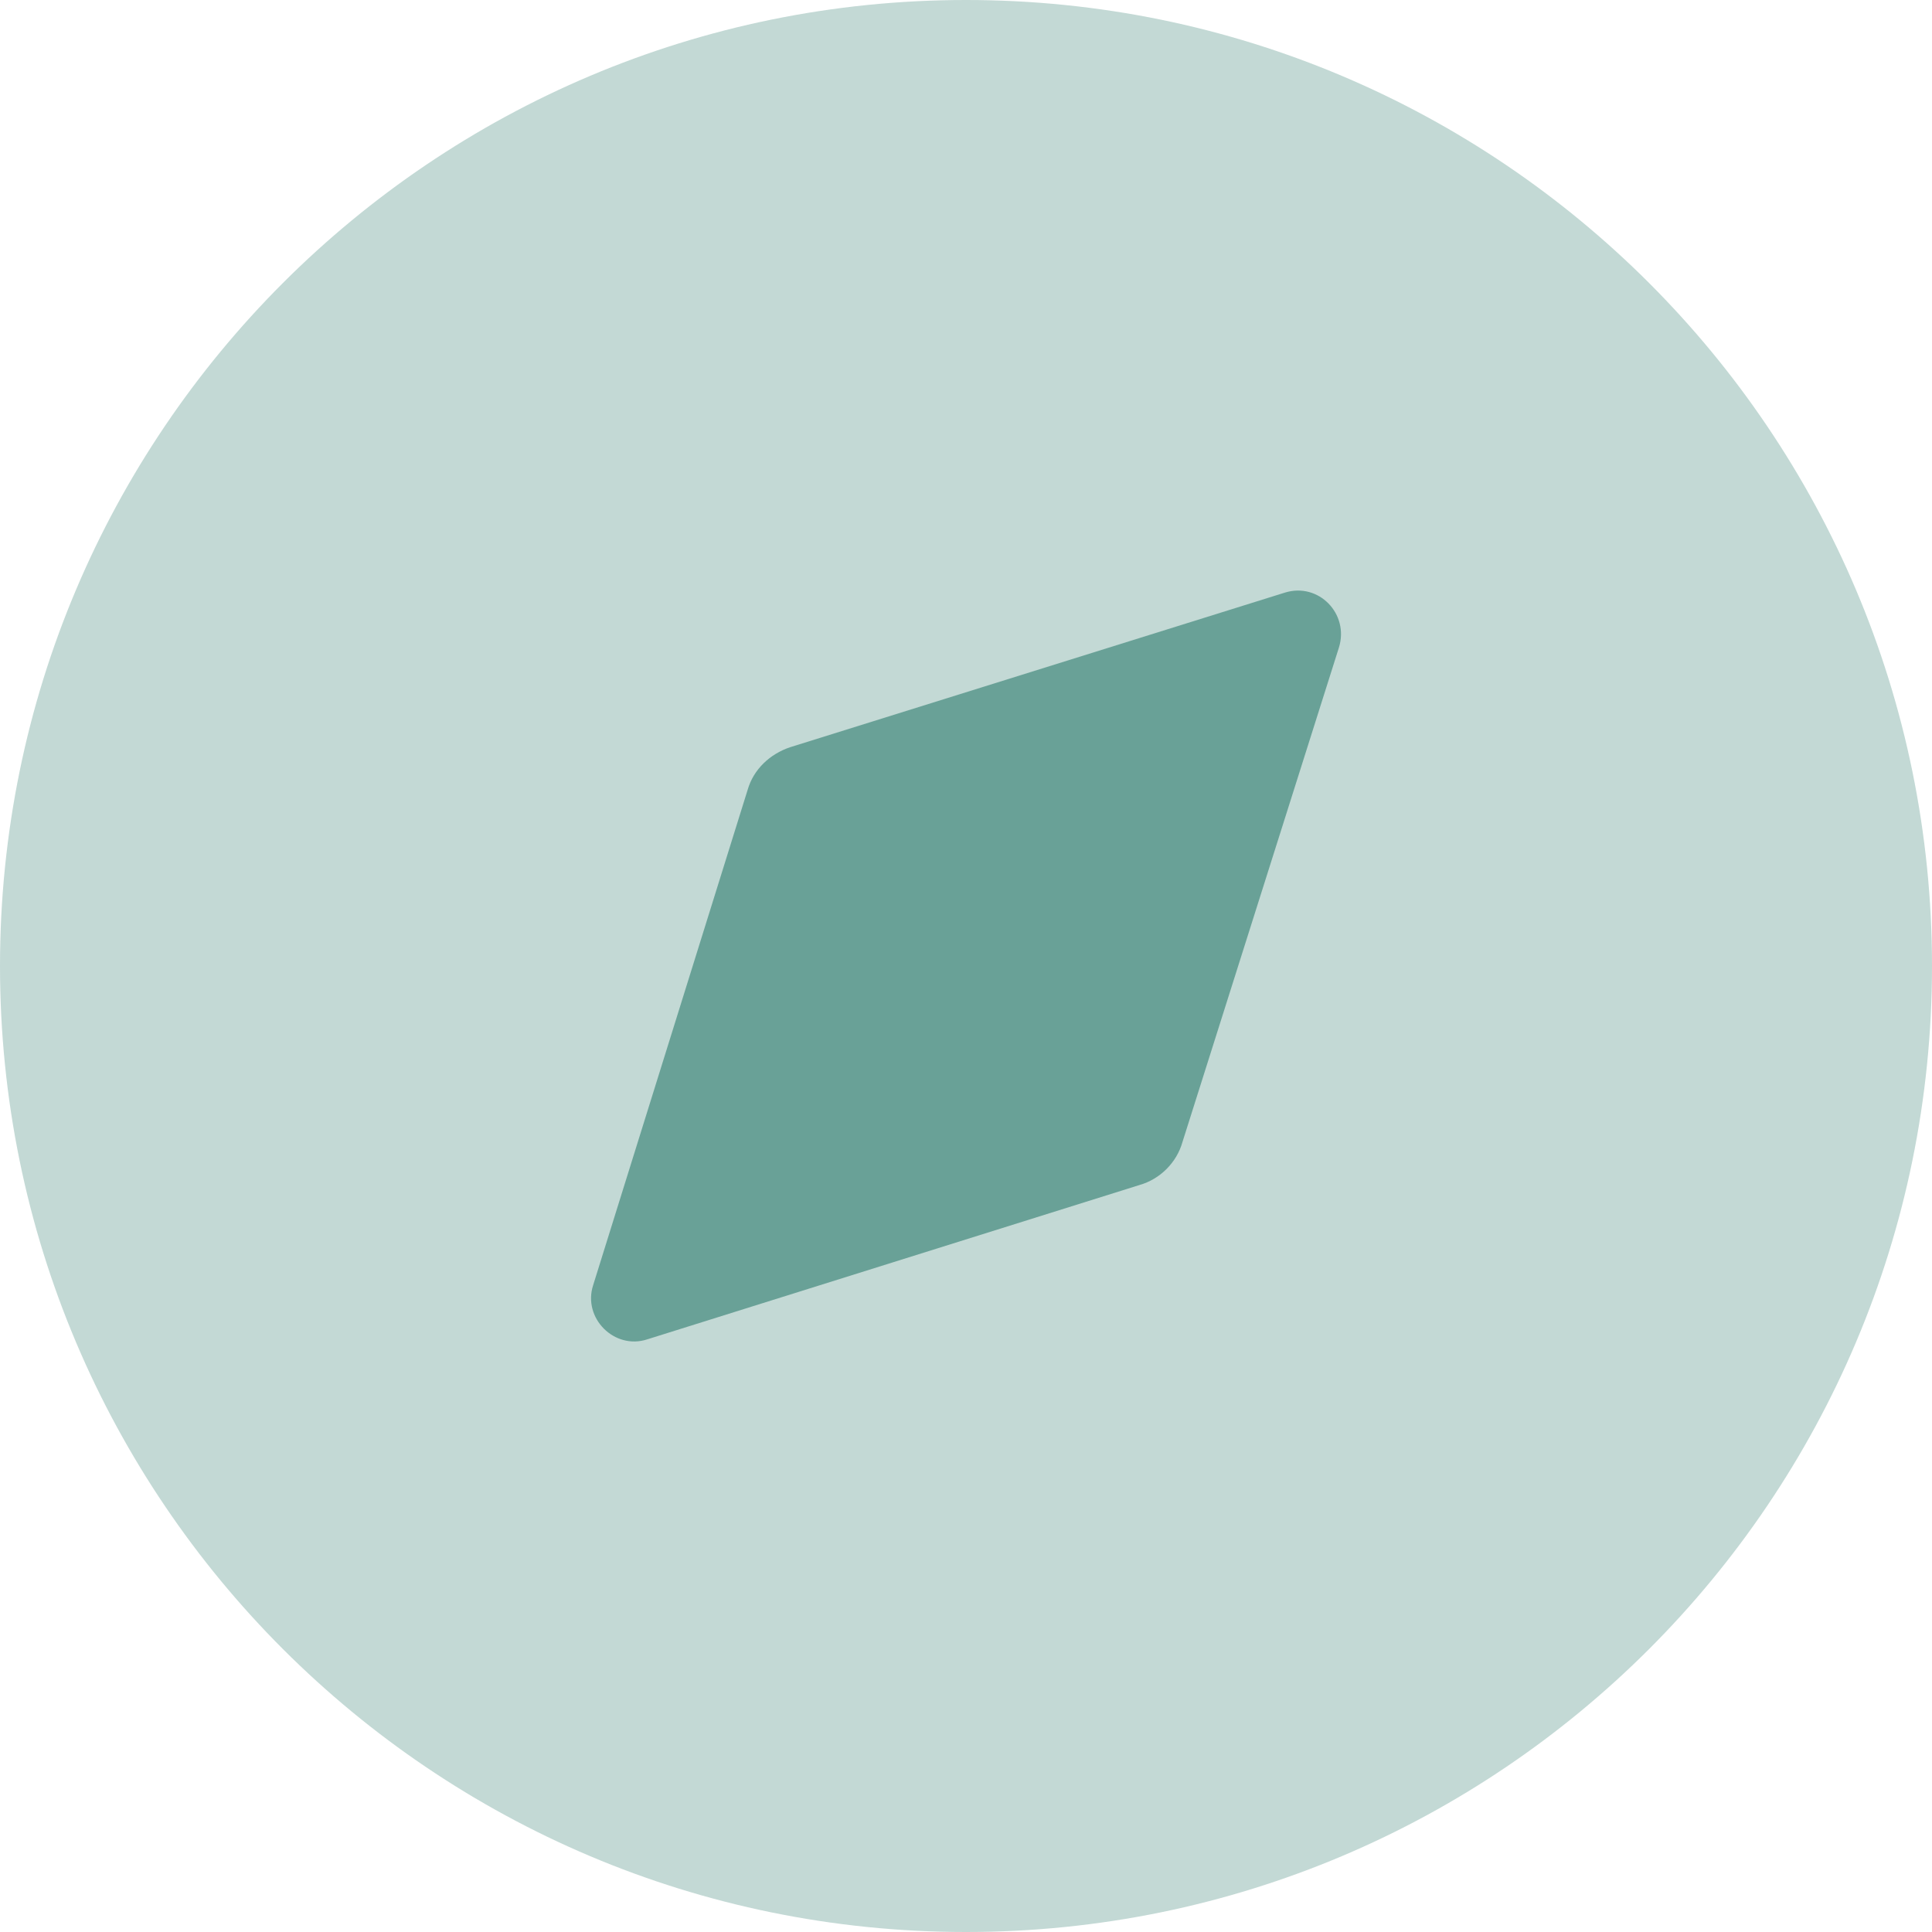 <svg width="20" height="20" viewBox="0 0 20 20" fill="none" xmlns="http://www.w3.org/2000/svg">
<path opacity="0.4" d="M20 10C20 15.523 15.523 20 10 20C4.477 20 0 15.523 0 10C0 4.478 4.477 0 10 0C15.523 0 20 4.478 20 10Z" fill="#69A197"/>
<path d="M13.86 6.705L12.24 11.825C12.18 12.035 12.01 12.205 11.8 12.266L6.7 13.865C6.36 13.976 6.03 13.645 6.14 13.305L7.74 8.175C7.8 7.965 7.97 7.805 8.18 7.735L13.3 6.135C13.65 6.025 13.97 6.355 13.86 6.705Z" fill="#69A197"/>
</svg>
